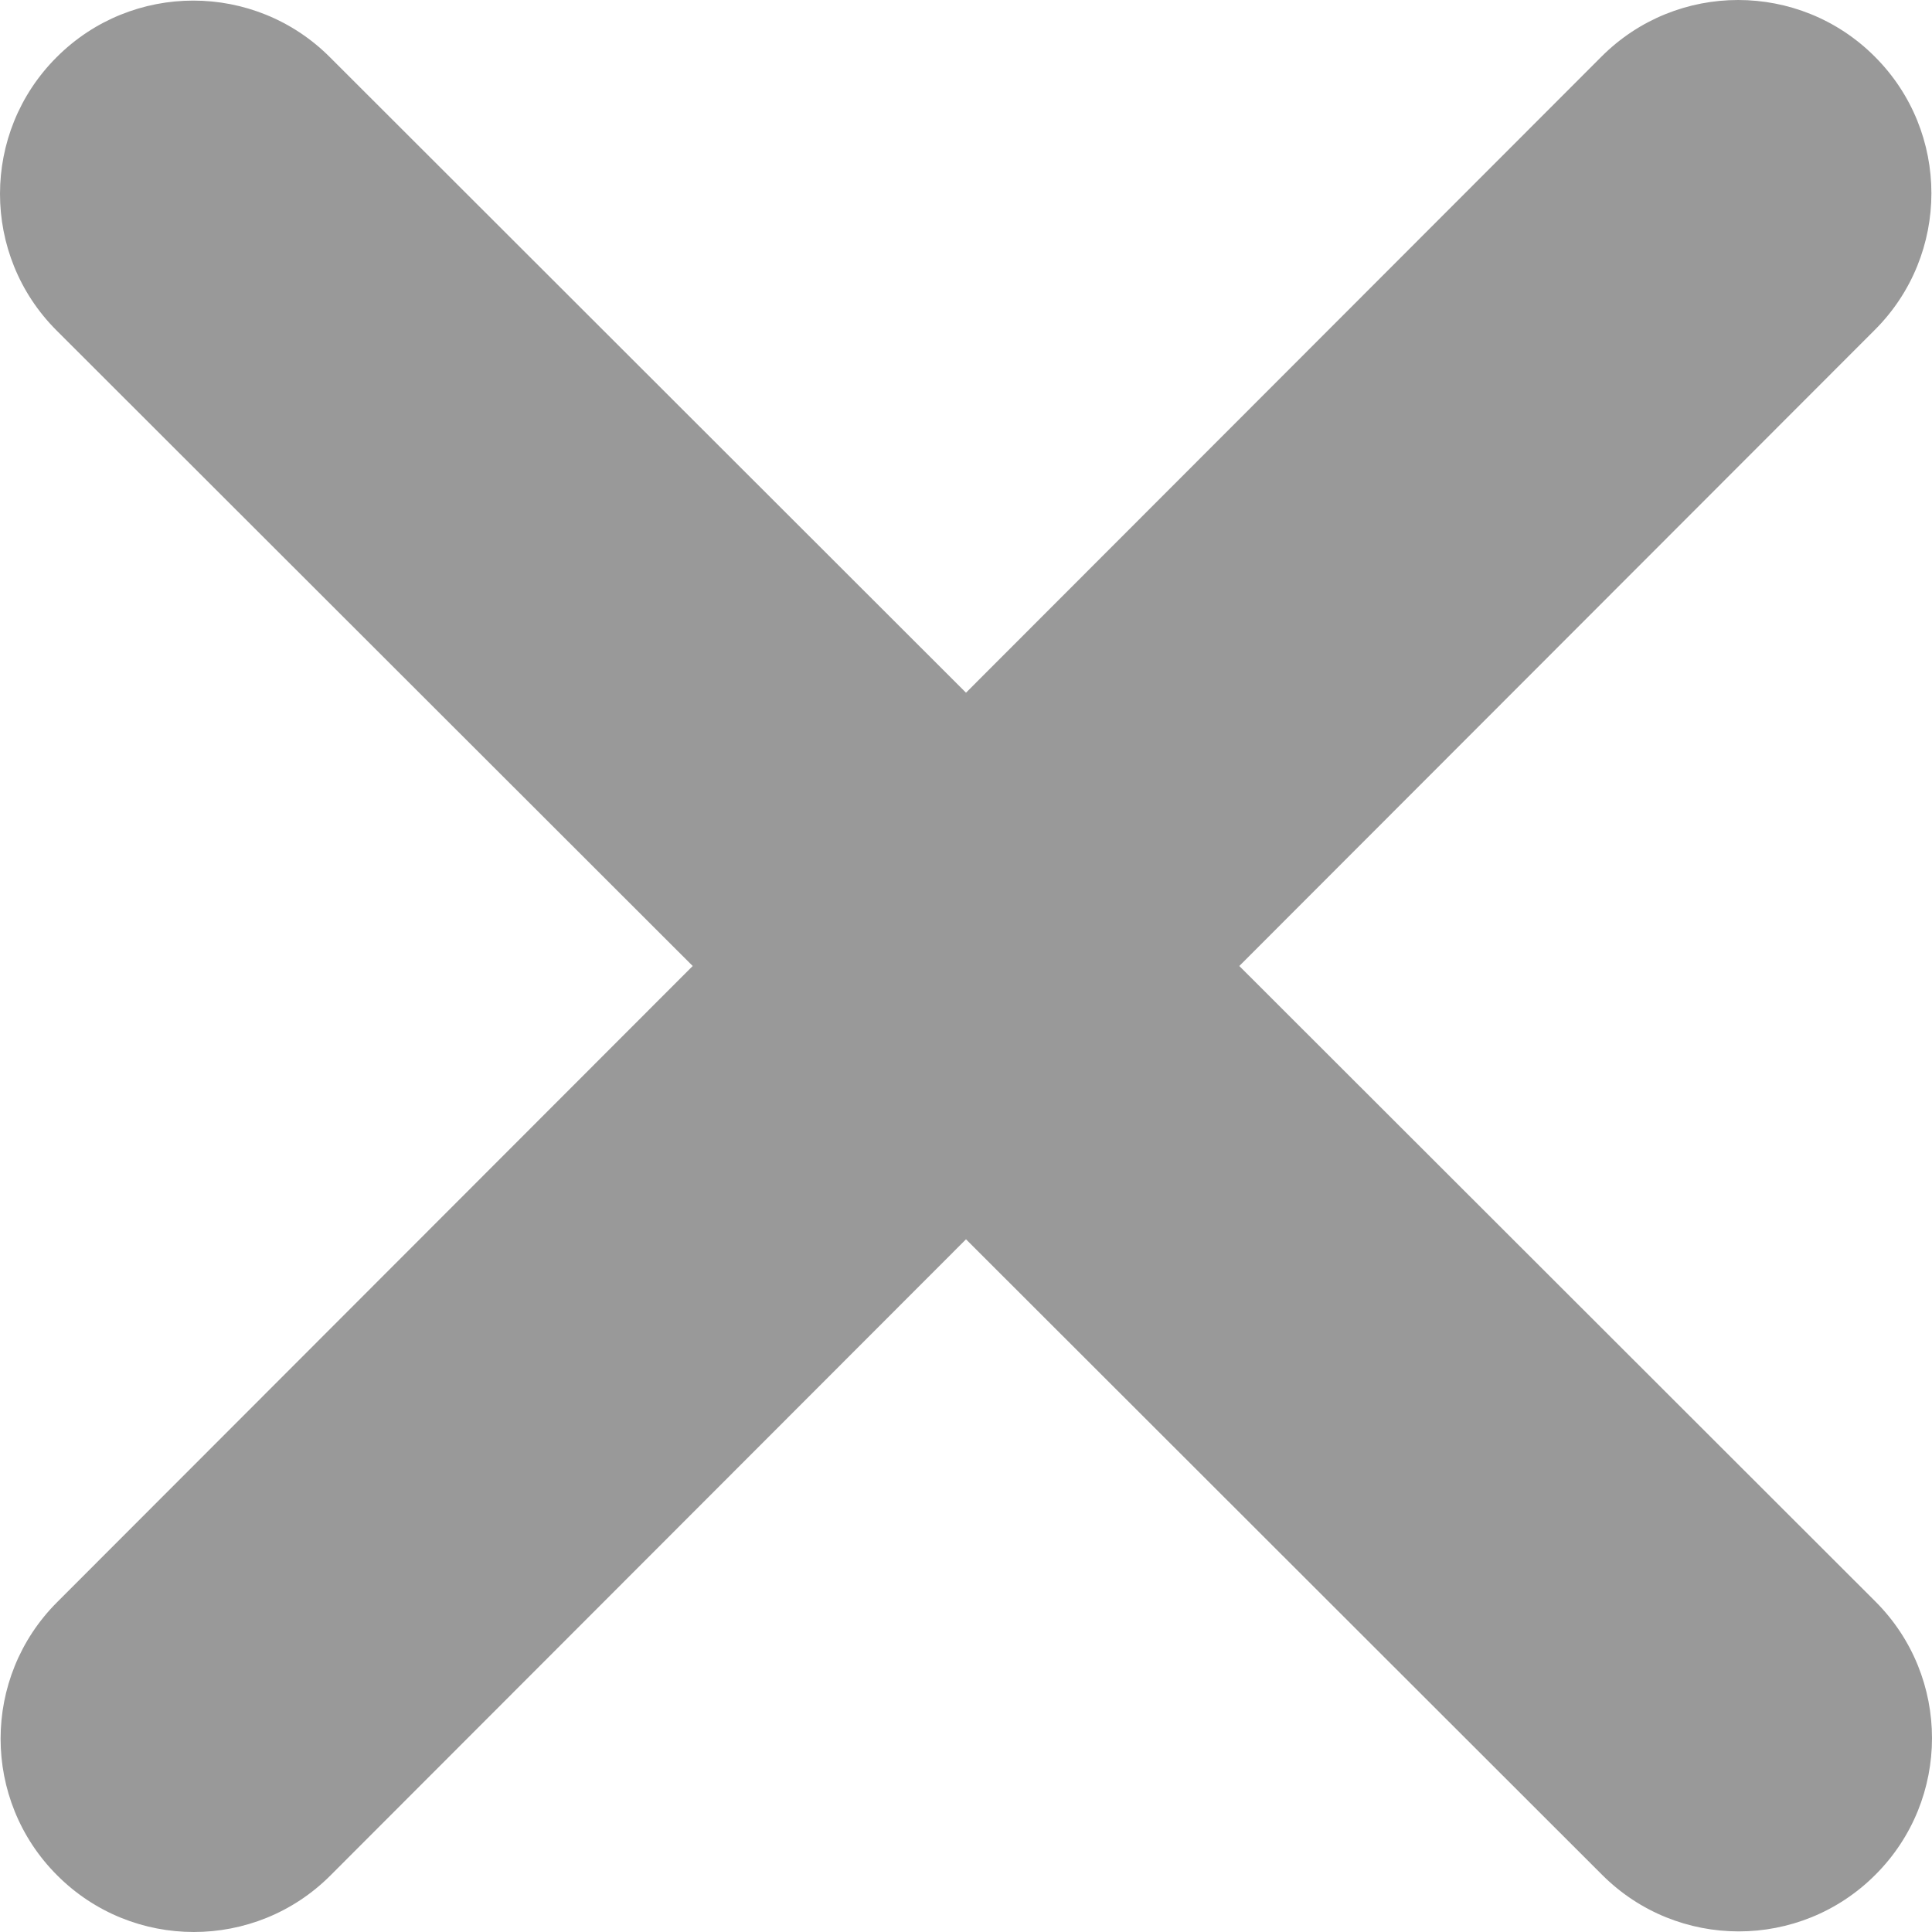 <svg width="13" height="13" viewBox="0 0 13 13" fill="none" xmlns="http://www.w3.org/2000/svg">
<path id="Vector" d="M12.615 2.22C13.123 1.713 13.123 0.888 12.615 0.381C12.108 -0.127 11.283 -0.127 10.776 0.381L6.5 4.661L2.22 0.385C1.713 -0.123 0.888 -0.123 0.381 0.385C-0.127 0.892 -0.127 1.717 0.381 2.224L4.661 6.5L0.385 10.78C-0.123 11.287 -0.123 12.112 0.385 12.619C0.892 13.127 1.717 13.127 2.224 12.619L6.5 8.339L10.78 12.615C11.287 13.123 12.112 13.123 12.619 12.615C13.127 12.108 13.127 11.283 12.619 10.776L8.339 6.5L12.615 2.22Z" fill="#999999"/>
</svg>
